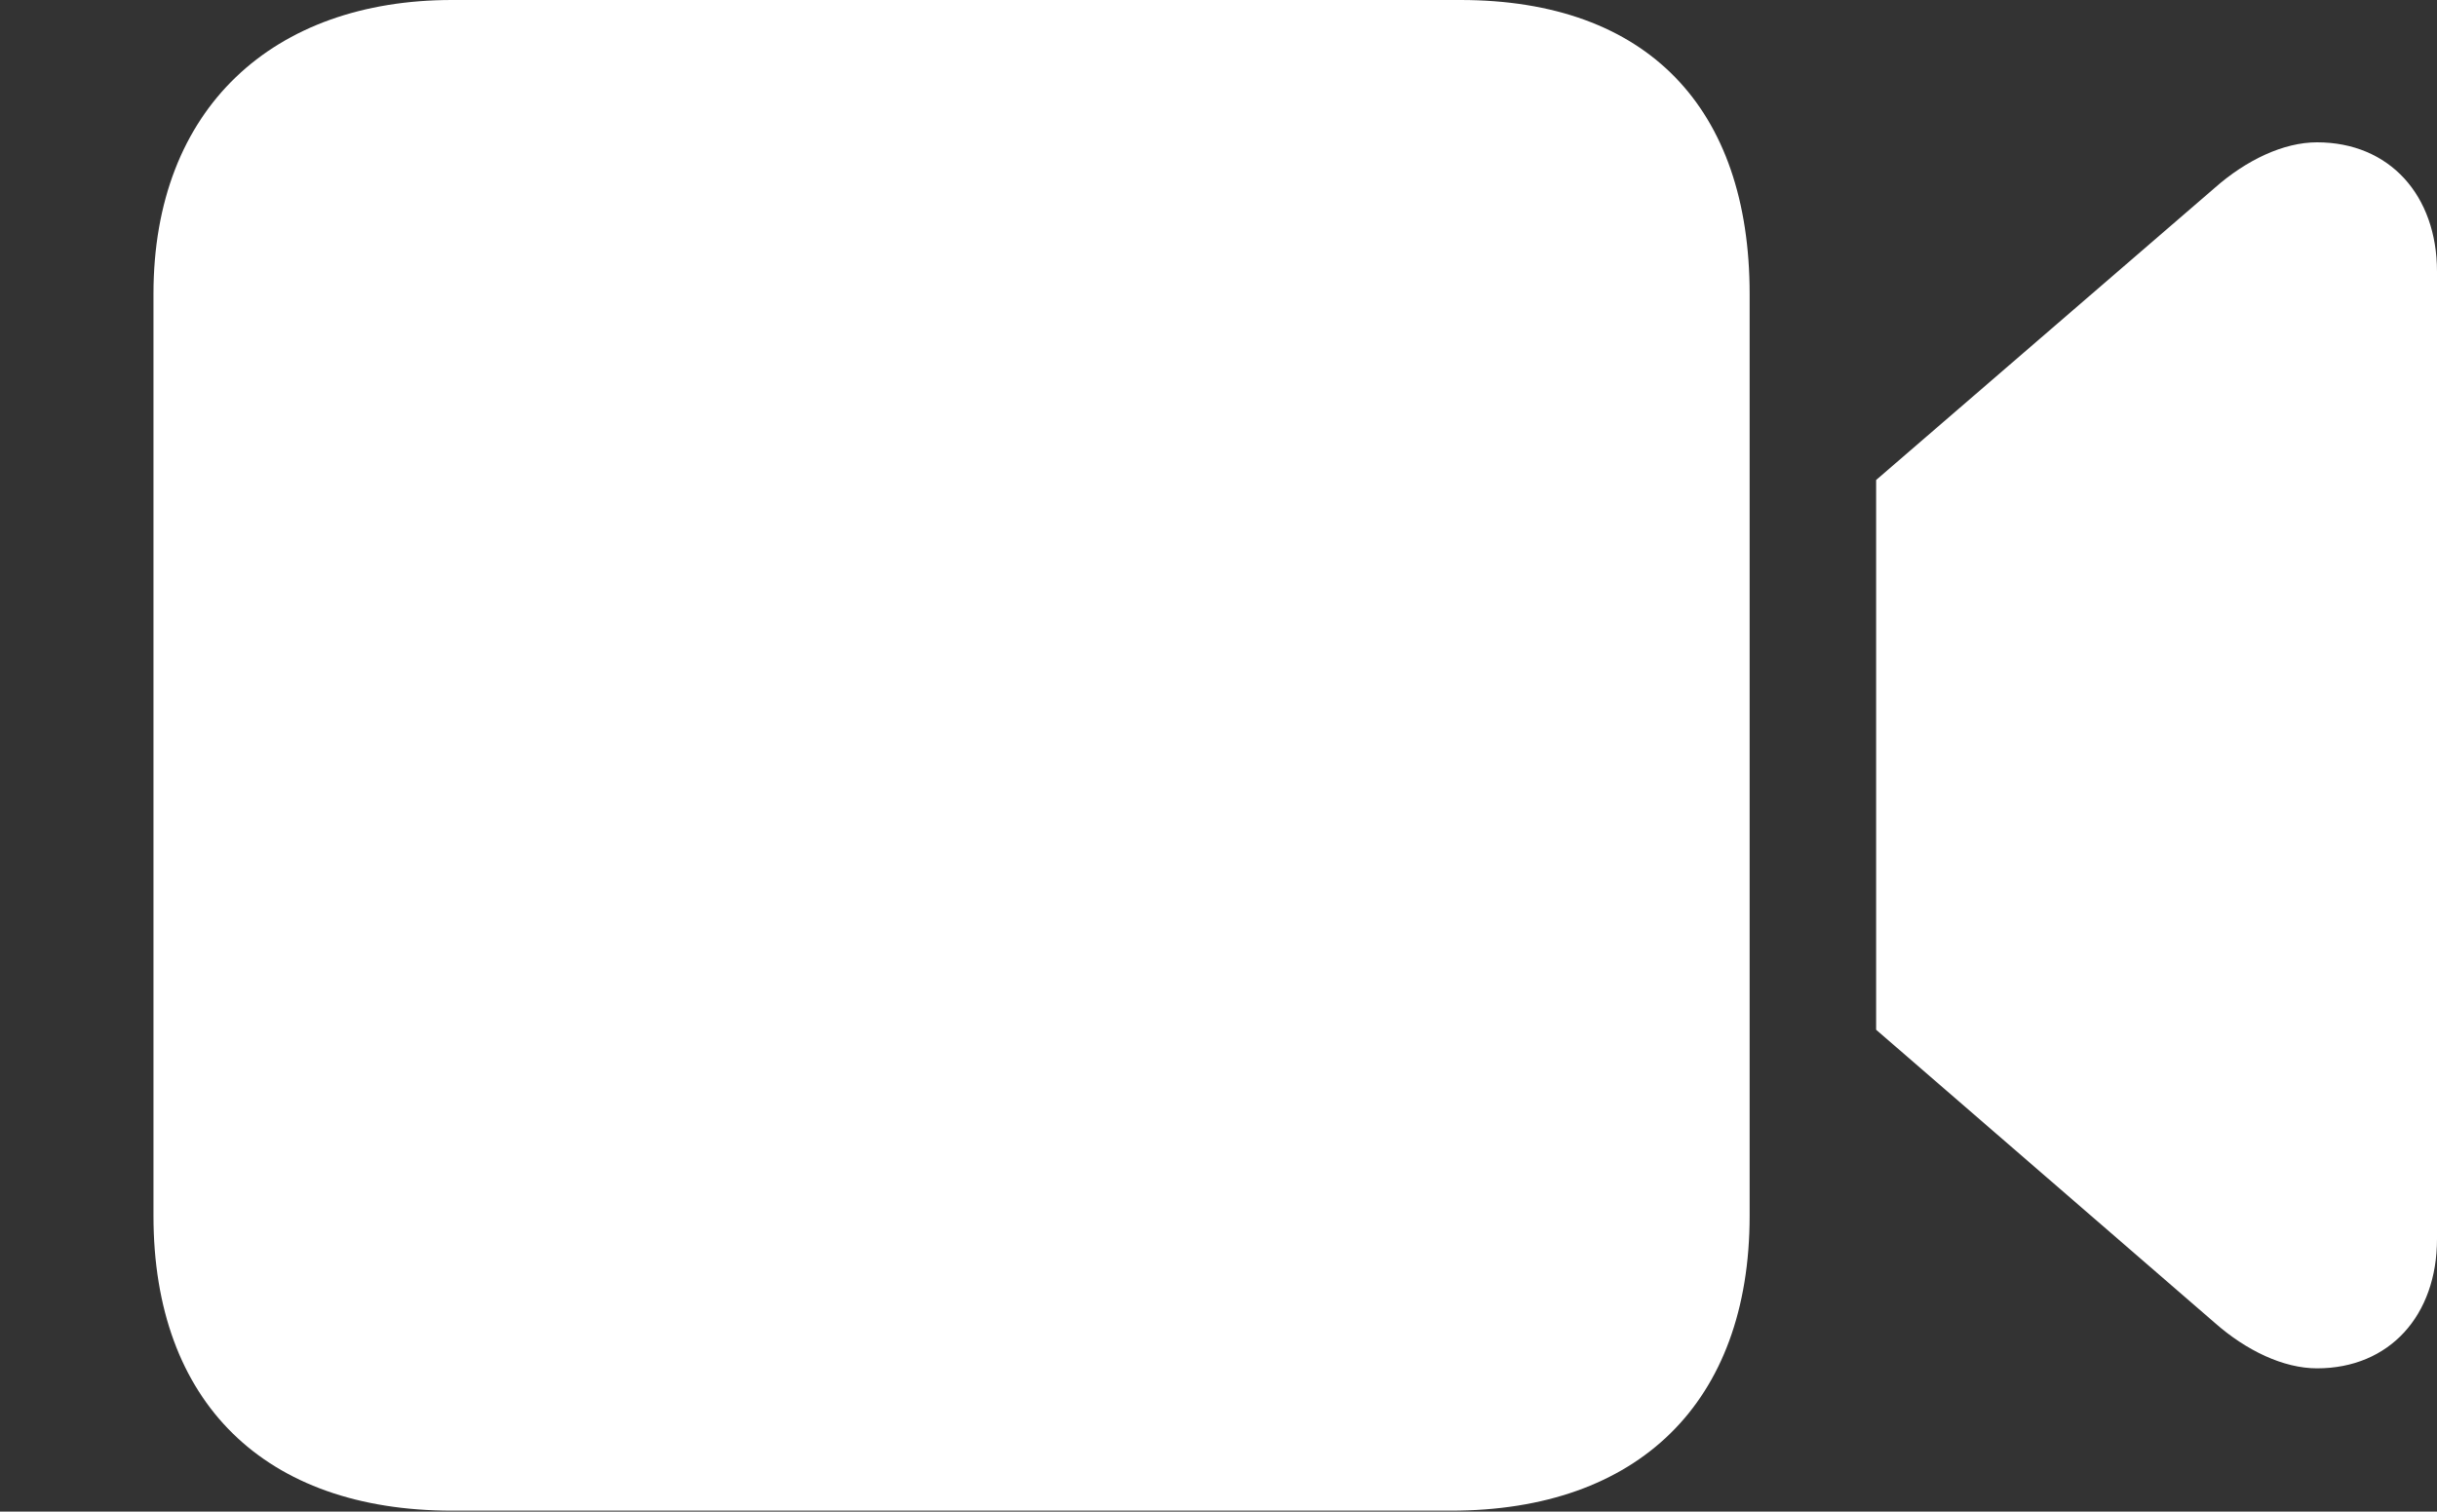 <?xml version="1.0" encoding="UTF-8"?>
<!--Generator: Apple Native CoreSVG 232.5-->
<!DOCTYPE svg
PUBLIC "-//W3C//DTD SVG 1.1//EN"
       "http://www.w3.org/Graphics/SVG/1.1/DTD/svg11.dtd">
<svg version="1.1" xmlns="http://www.w3.org/2000/svg" xmlns:xlink="http://www.w3.org/1999/xlink" width="122.812" height="76.172">
 <rect width="100%" height="100%" fill="#333333" stroke="none"/>
 <g>
  <rect height="76.172" opacity="0" width="122.812" x="0" y="0"/>
  <path d="M22.781 76.125L73.125 76.125C82.547 76.125 88.172 70.688 88.172 61.266L88.172 14.812C88.172 5.438 83.016 0 73.594 0L22.781 0C13.781 0 7.734 5.438 7.734 14.812L7.734 61.266C7.734 70.688 13.359 76.125 22.781 76.125ZM94.547 51.891L111.609 66.656C113.203 68.062 115.078 68.953 116.766 68.953C120.422 68.953 122.812 66.281 122.812 62.438L122.812 13.688C122.812 9.844 120.422 7.172 116.766 7.172C115.078 7.172 113.203 8.062 111.609 9.469L94.547 24.188Z" fill="#ffffff"/>
 </g>
</svg>
